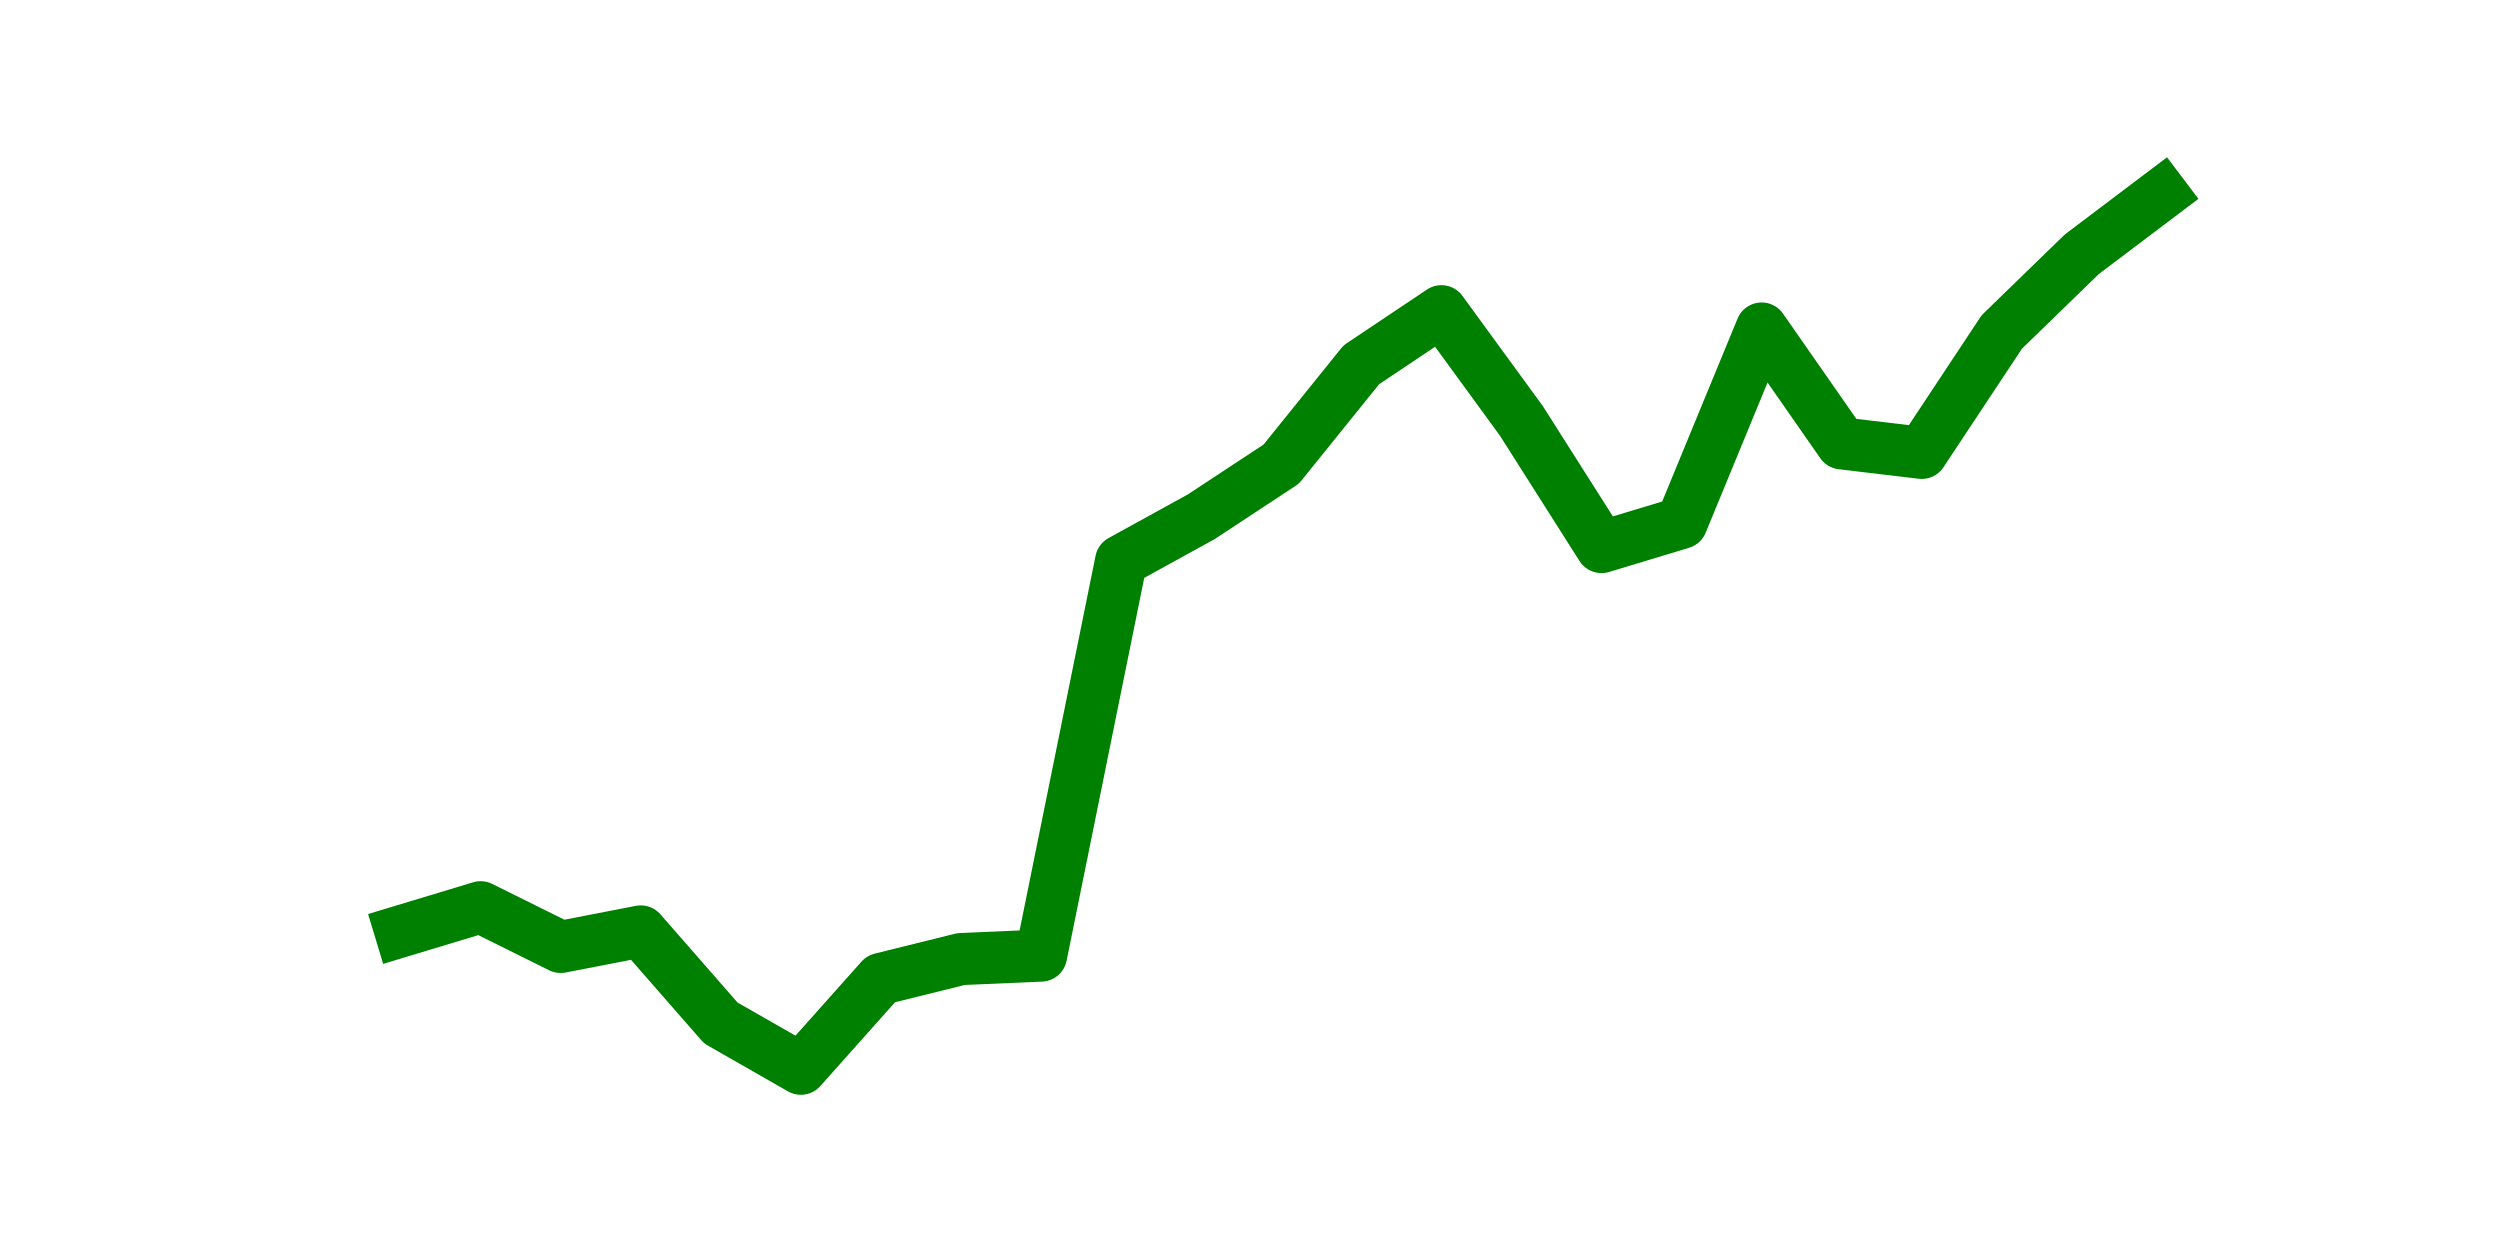 <?xml version="1.0" encoding="utf-8" standalone="no"?>
<!DOCTYPE svg PUBLIC "-//W3C//DTD SVG 1.1//EN"
  "http://www.w3.org/Graphics/SVG/1.1/DTD/svg11.dtd">
<svg height="36pt" version="1.1" viewBox="0 0 72 36" width="72pt" xmlns="http://www.w3.org/2000/svg" xmlns:xlink="http://www.w3.org/1999/xlink">
 <defs>
  <style type="text/css">*{stroke-linecap:butt;stroke-linejoin:round;}</style>
 </defs>
 <g id="figure_1">
  <g id="patch_1">
   <path d="M 0 36 
L 72 36 
L 72 0 
L 0 0 
z
" style="fill:none;"/>
  </g>
  <g id="axes_1">
   <g id="line2d_1">
    <path clip-path="url(#pb933eefef4)" d="M 11.536 26.825 
L 13.842 26.128 
L 16.148 27.272 
L 18.454 26.825 
L 20.76 29.462 
L 23.065 30.78 
L 25.371 28.193 
L 27.677 27.621 
L 29.983 27.521 
L 32.288 16.153 
L 34.594 14.884 
L 36.9 13.366 
L 39.206 10.506 
L 41.512 8.963 
L 43.817 12.123 
L 46.123 15.755 
L 48.429 15.058 
L 50.735 9.461 
L 53.04 12.769 
L 55.346 13.043 
L 57.652 9.56 
L 59.958 7.321 
L 62.264 5.58 
" style="fill:none;stroke:#008000;stroke-linecap:square;stroke-width:1.5;"/>
   </g>
  </g>
 </g>
 <defs>
  <clipPath id="pb933eefef4">
   <rect height="27.72" width="55.8" x="9" y="4.32"/>
  </clipPath>
 </defs>
</svg>
